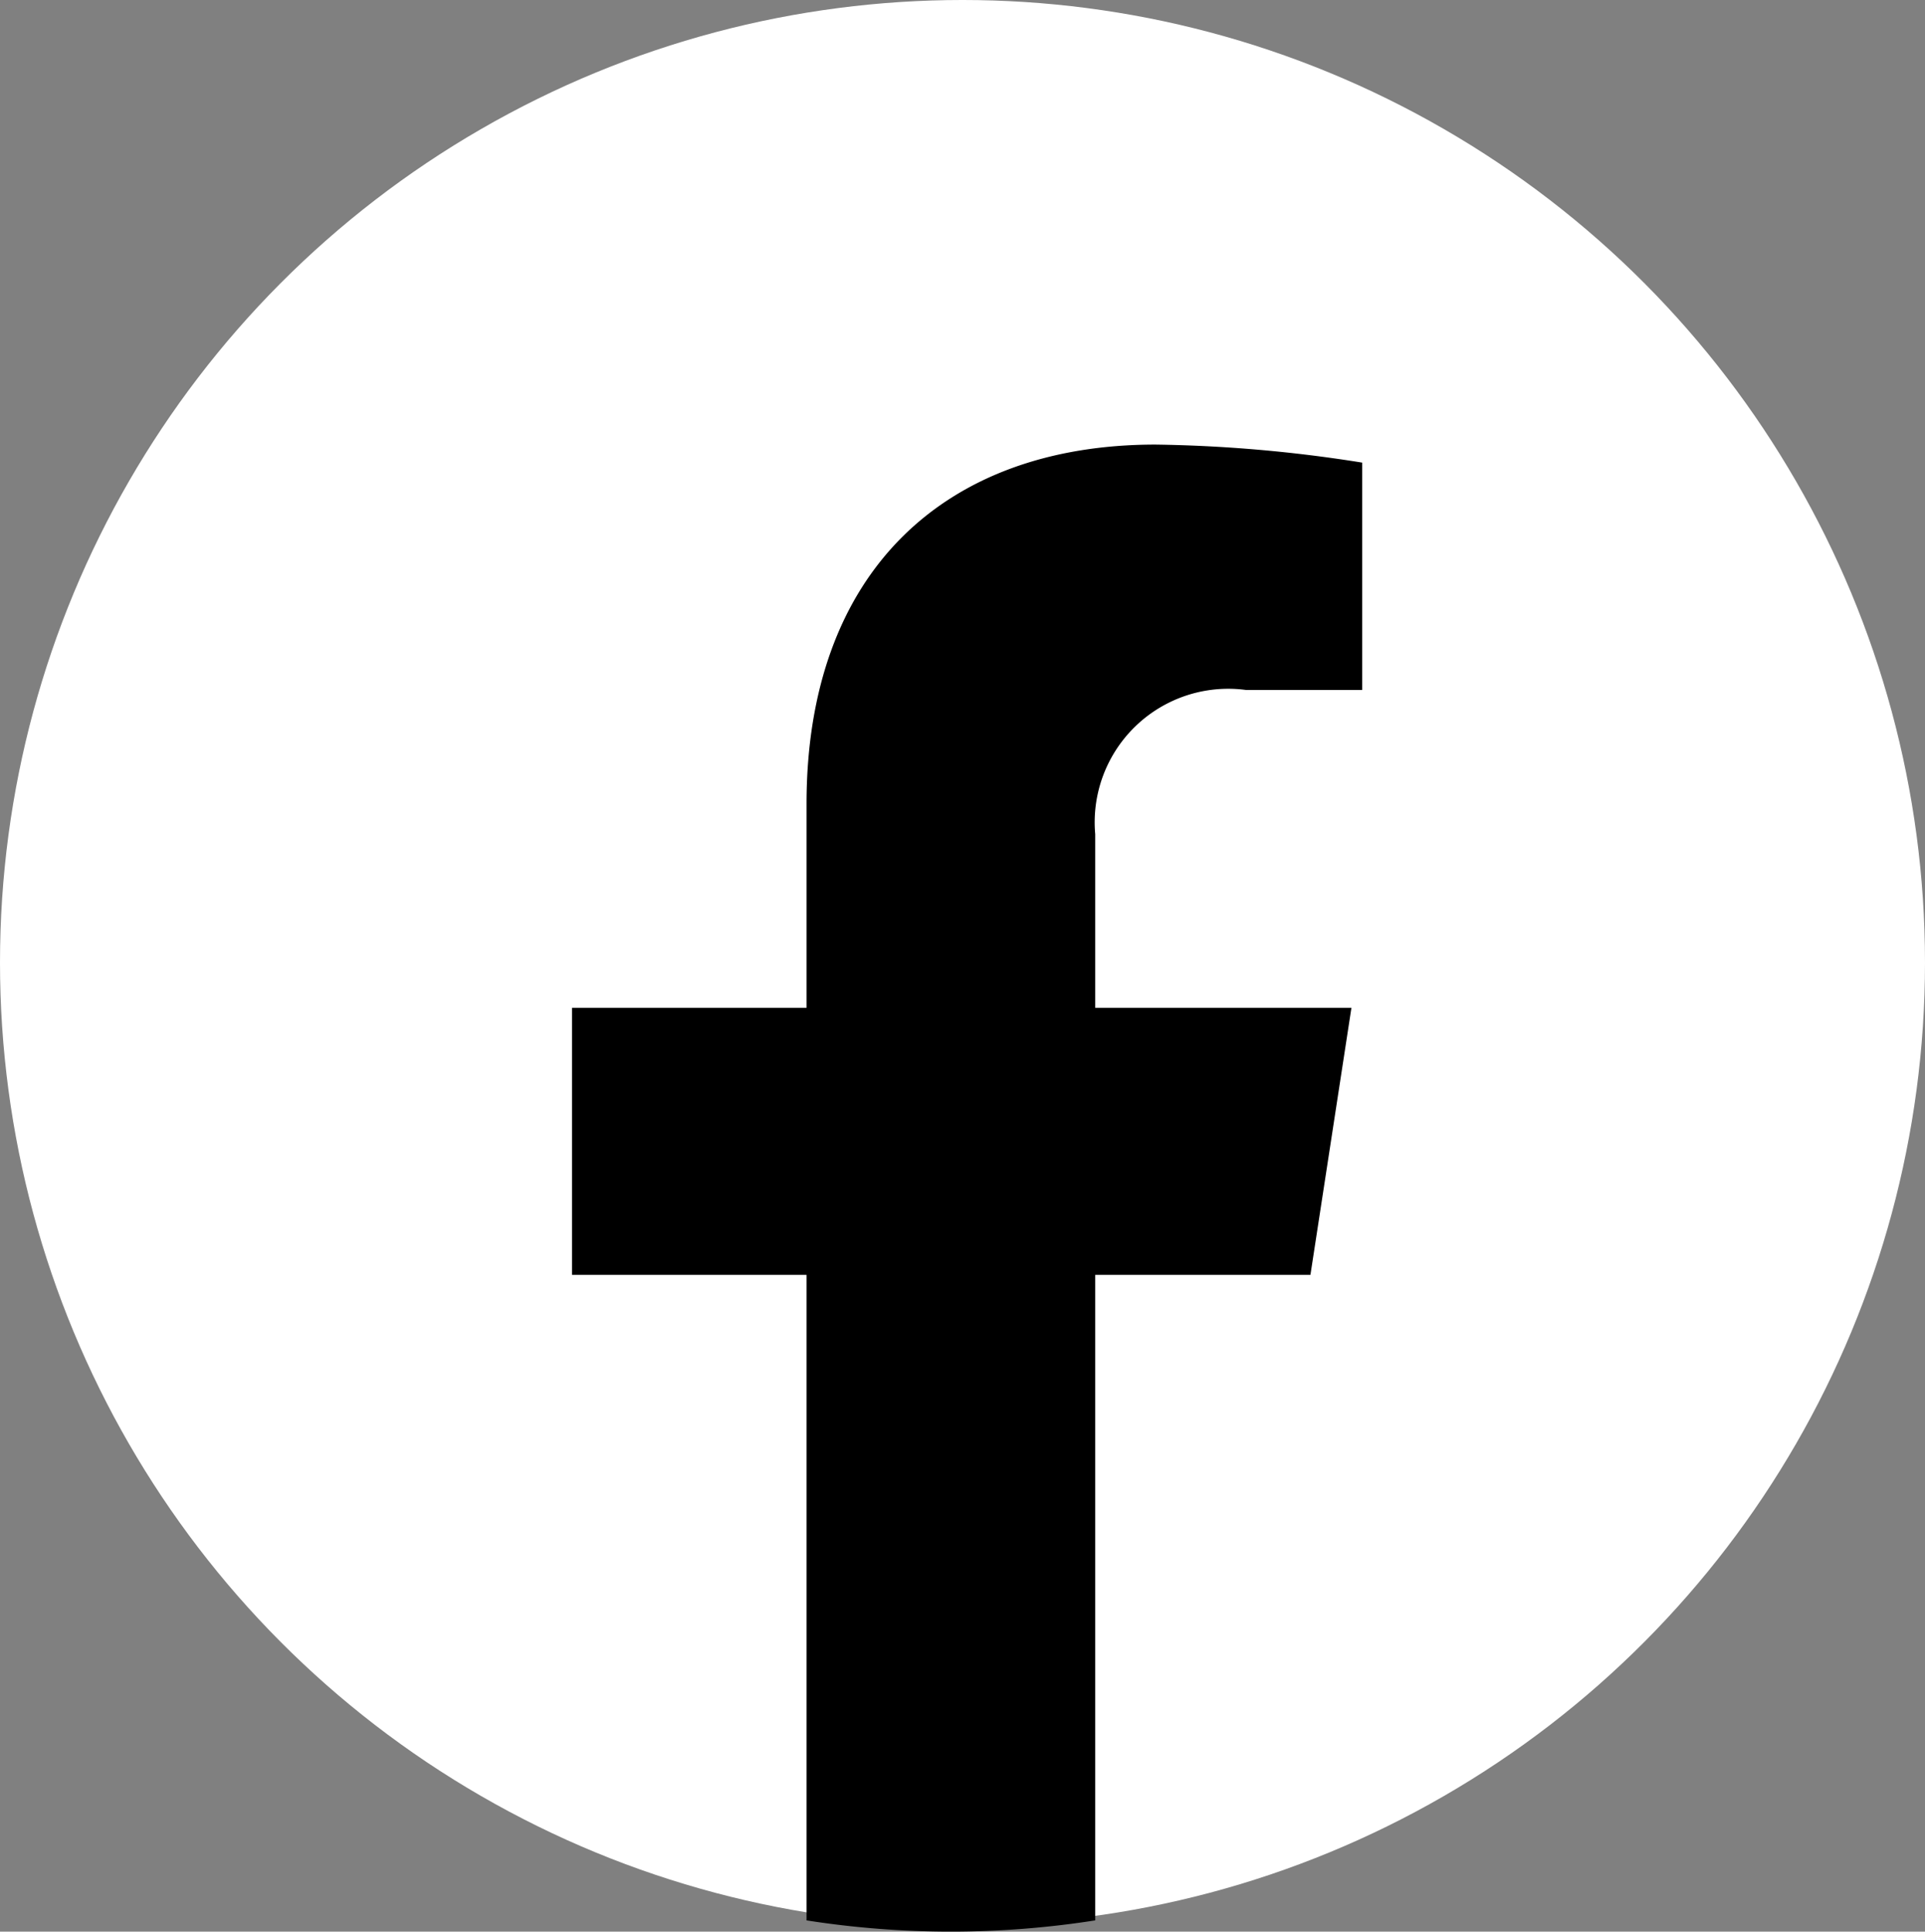<svg xmlns="http://www.w3.org/2000/svg" width="25.5" height="25.587" viewBox="0 0 25.5 25.587">
  <rect x="0" y="0" width="25.5" height="25.587" fill="#808080" stroke="none"/>
  <g id="facebook-Icon" transform="translate(259 1165)">
    <circle id="Ellipse_3" data-name="Ellipse 3" cx="12.75" cy="12.75" r="12.75" transform="translate(-259 -1165)" fill="#fff"/>
    <path id="Path_13" data-name="Path 13" d="M160.782,110.994l.543-3.537h-3.394v-2.3a1.769,1.769,0,0,1,1.994-1.911h1.543v-3.011a18.817,18.817,0,0,0-2.739-.239c-2.8,0-4.622,1.694-4.622,4.761v2.7H151v3.537h3.107v8.551a12.366,12.366,0,0,0,3.824,0v-8.551Z" transform="translate(-402.423 -1259.107)"/>
  </g>
</svg>
